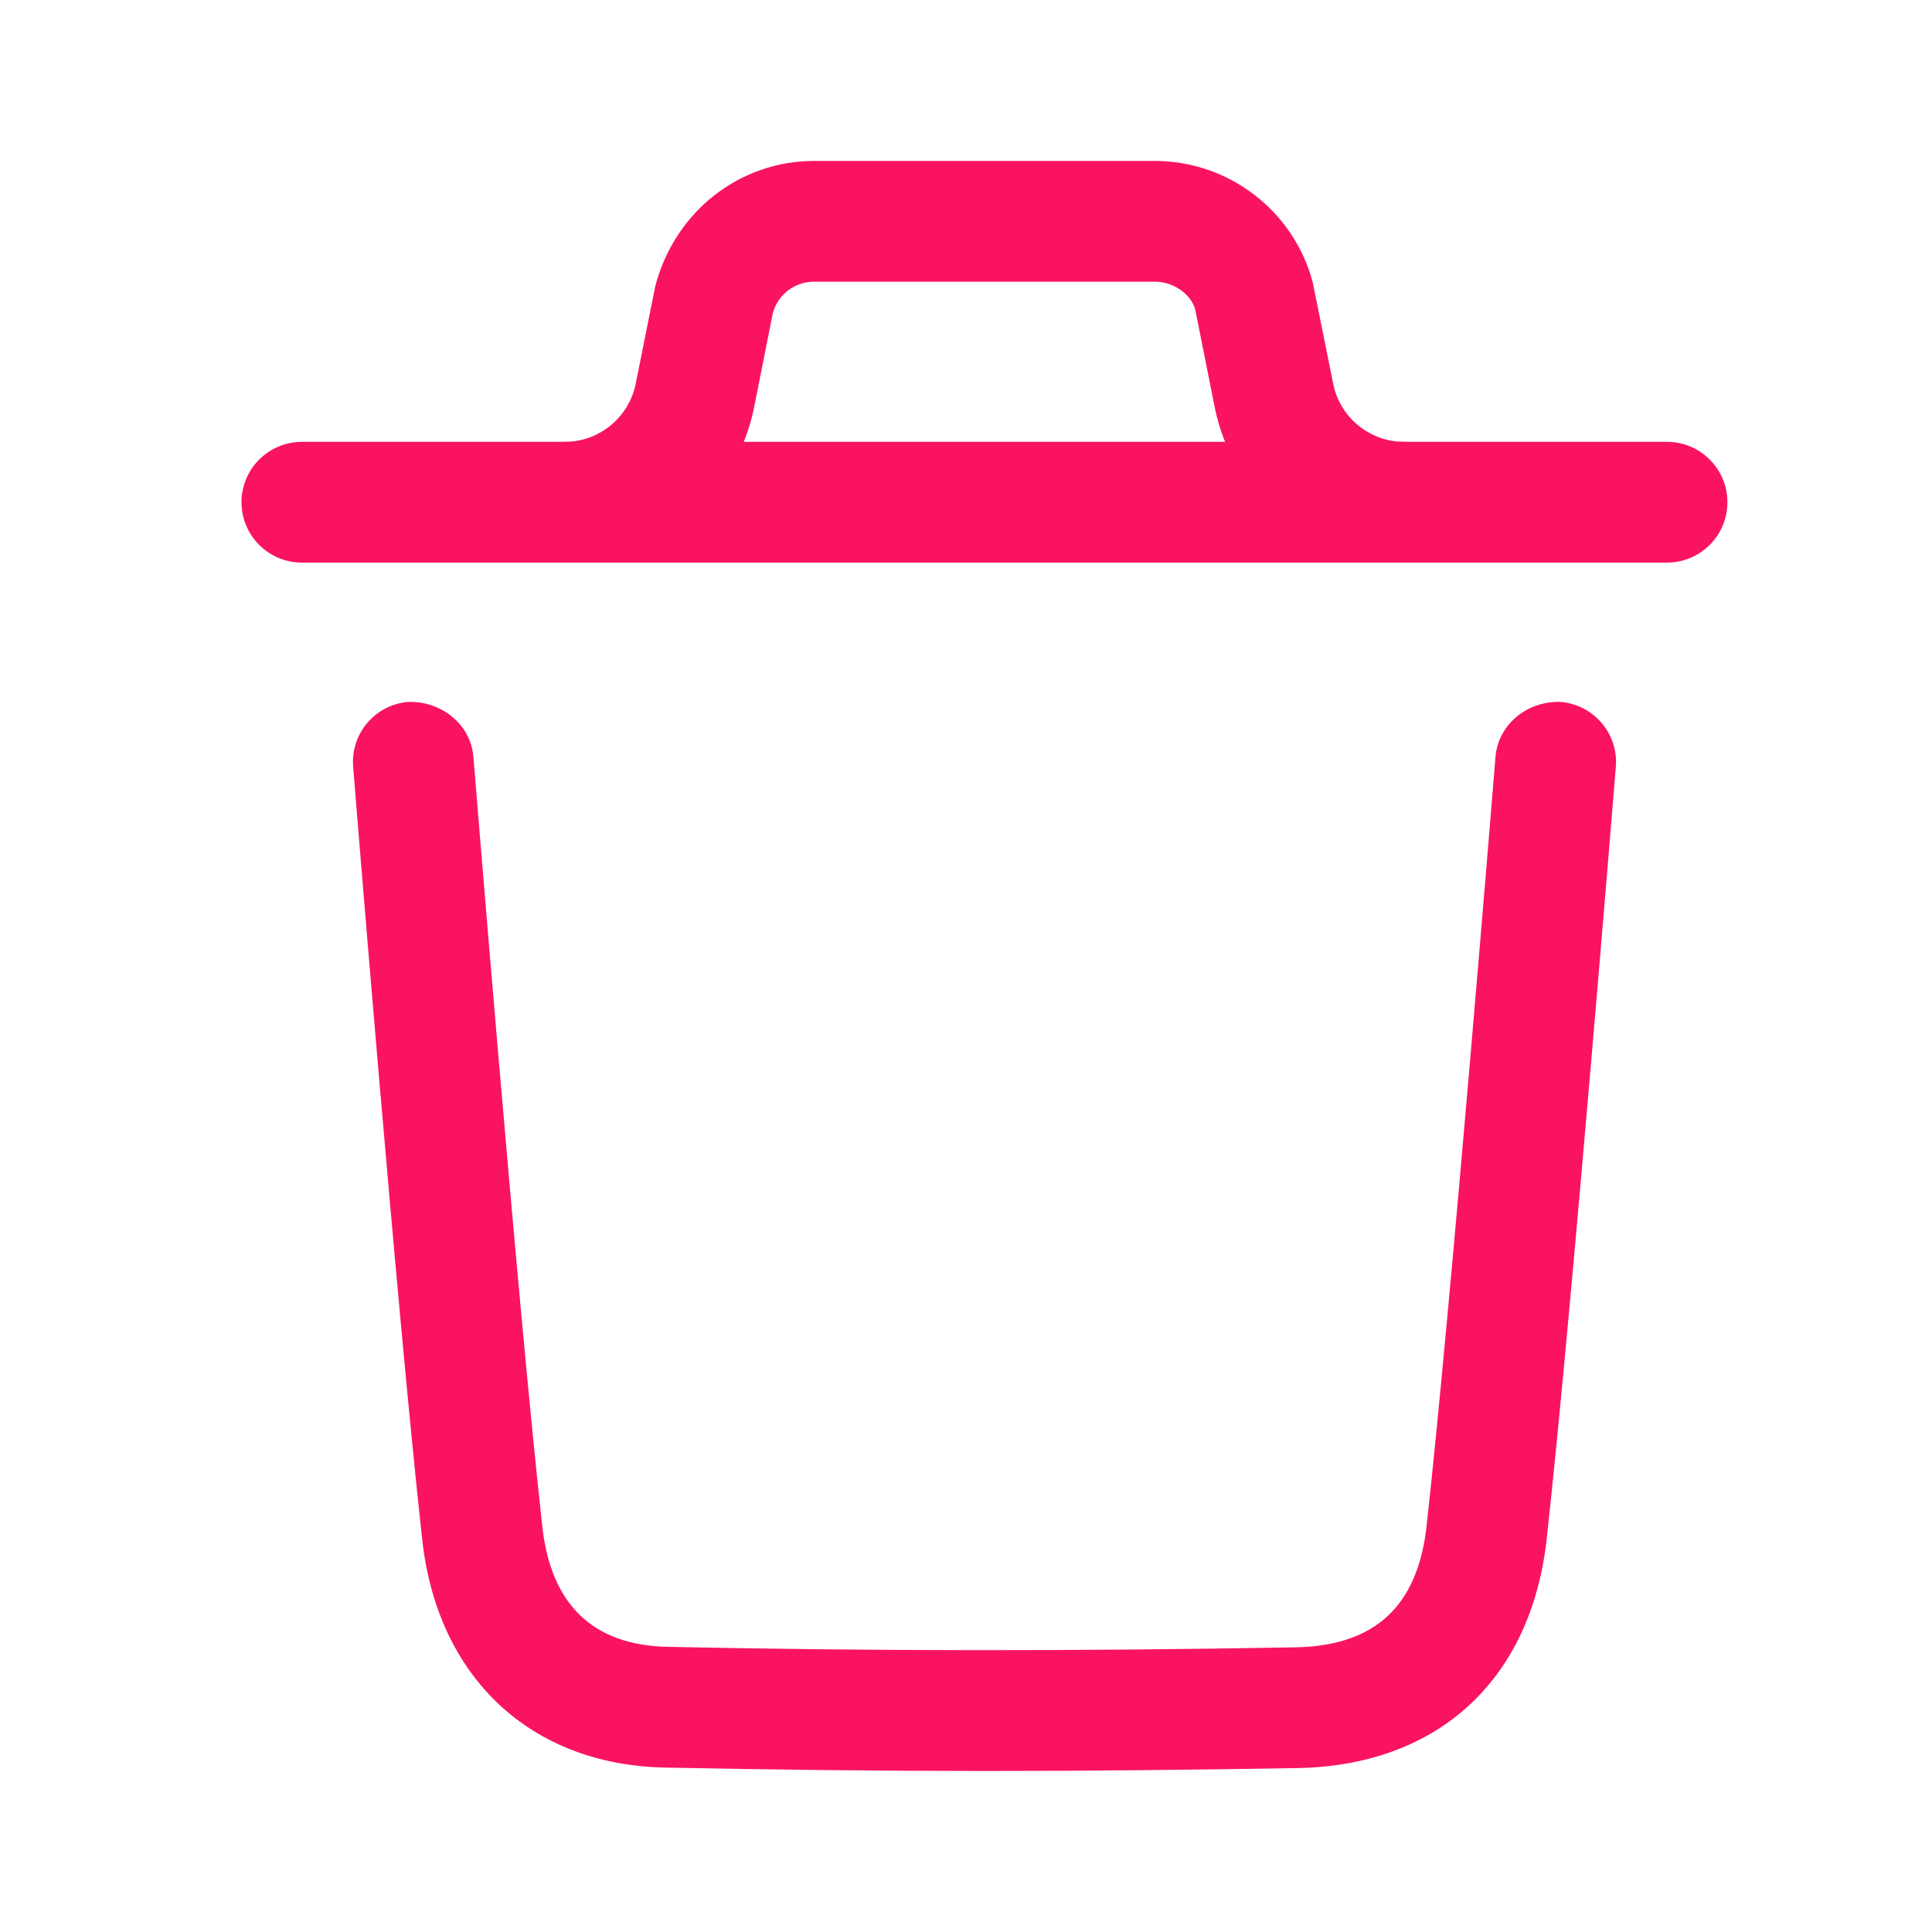 <svg width="20" height="20" viewBox="0 0 20 20" fill="none" xmlns="http://www.w3.org/2000/svg">
<path fill-rule="evenodd" clip-rule="evenodd" d="M10.206 18.333C9.076 18.333 7.976 18.32 6.886 18.298C5.493 18.27 4.529 17.367 4.371 15.94C4.109 13.573 3.66 7.995 3.656 7.939C3.627 7.595 3.884 7.293 4.228 7.266C4.567 7.257 4.874 7.495 4.901 7.838C4.906 7.895 5.354 13.454 5.614 15.803C5.703 16.613 6.141 17.032 6.912 17.048C8.996 17.092 11.121 17.094 13.413 17.053C14.233 17.037 14.676 16.627 14.768 15.797C15.026 13.469 15.476 7.895 15.481 7.838C15.509 7.495 15.813 7.255 16.154 7.266C16.498 7.294 16.755 7.595 16.727 7.939C16.722 7.996 16.27 13.588 16.011 15.934C15.849 17.39 14.887 18.276 13.435 18.303C12.325 18.322 11.253 18.333 10.206 18.333Z" fill="#FA1363"/>
<path fill-rule="evenodd" clip-rule="evenodd" d="M17.257 5.824H3.125C2.78 5.824 2.5 5.544 2.5 5.199C2.5 4.854 2.78 4.574 3.125 4.574H17.257C17.602 4.574 17.882 4.854 17.882 5.199C17.882 5.544 17.602 5.824 17.257 5.824Z" fill="#FA1363"/>
<path fill-rule="evenodd" clip-rule="evenodd" d="M14.534 5.824C13.585 5.824 12.762 5.148 12.575 4.218L12.373 3.204C12.33 3.05 12.155 2.916 11.954 2.916H8.427C8.227 2.916 8.051 3.05 8 3.243L7.806 4.218C7.62 5.148 6.796 5.824 5.848 5.824C5.503 5.824 5.223 5.544 5.223 5.199C5.223 4.854 5.503 4.574 5.848 4.574C6.203 4.574 6.511 4.32 6.581 3.972L6.784 2.959C6.99 2.182 7.662 1.666 8.427 1.666H11.954C12.72 1.666 13.392 2.182 13.589 2.921L13.801 3.972C13.87 4.32 14.179 4.574 14.534 4.574C14.879 4.574 15.159 4.854 15.159 5.199C15.159 5.544 14.879 5.824 14.534 5.824Z" fill="#FA1363"/>
</svg>
